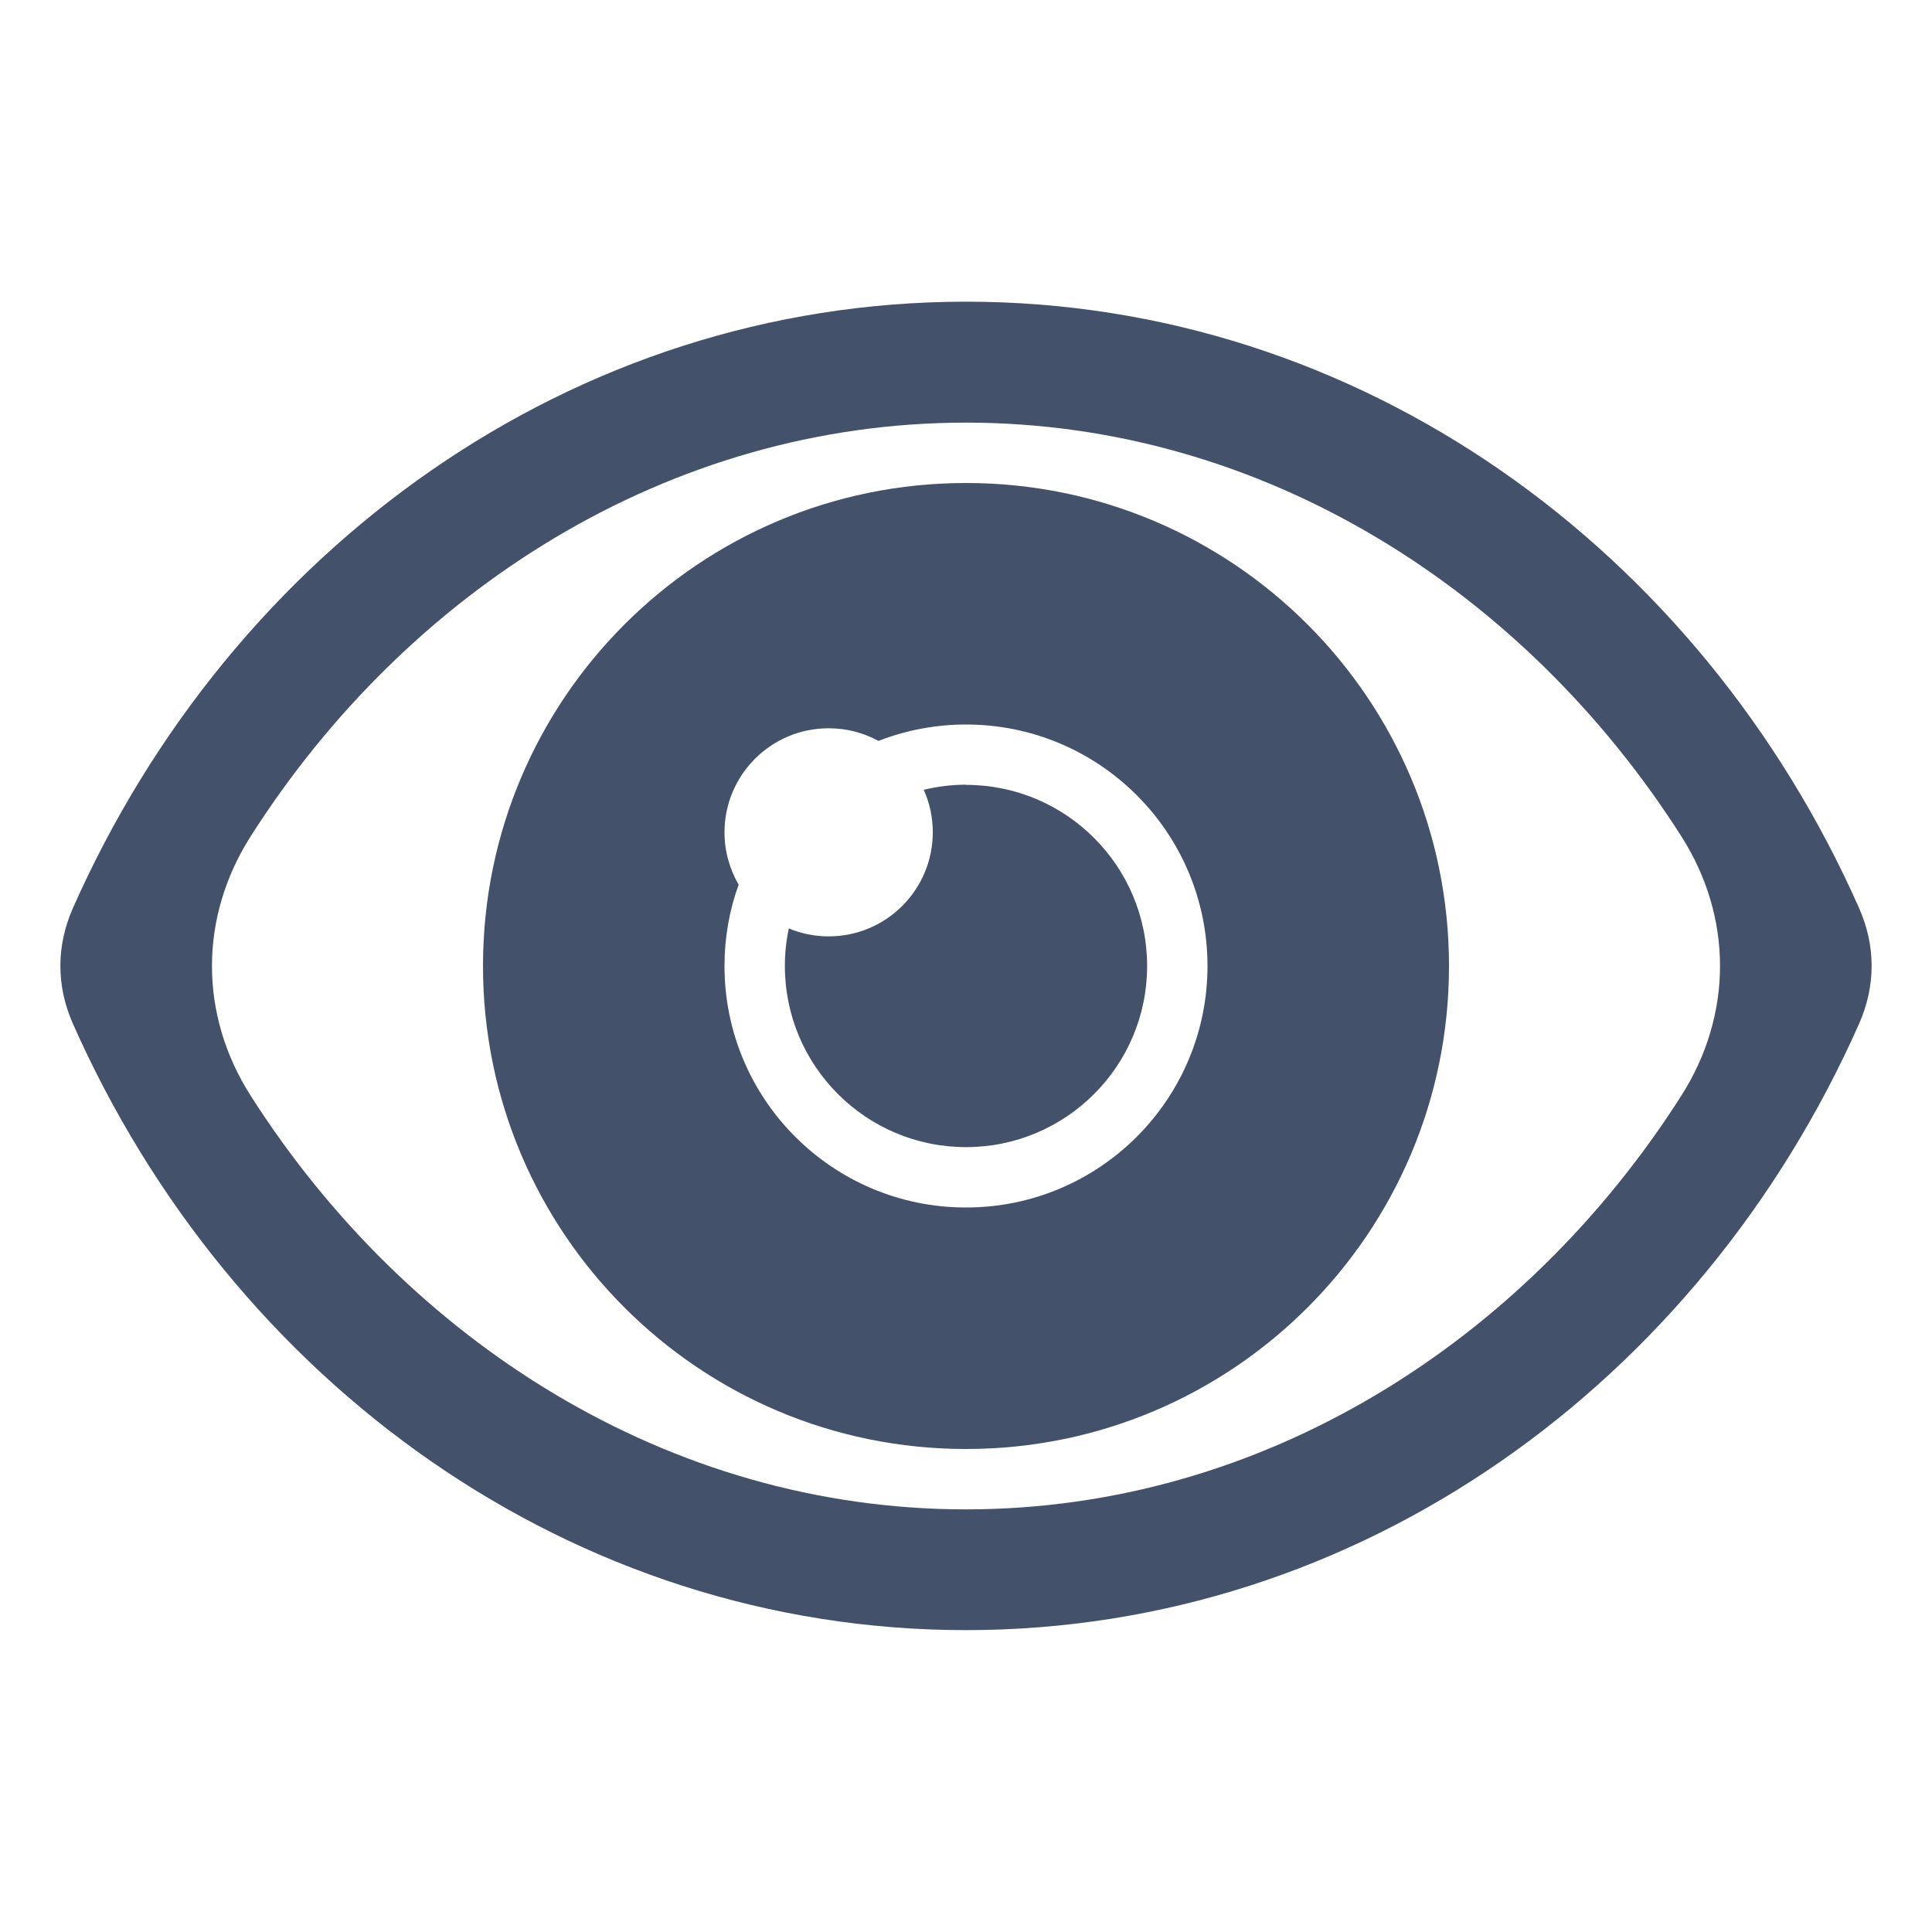 <?xml version="1.0" encoding="UTF-8"?>
<!DOCTYPE svg PUBLIC "-//W3C//DTD SVG 1.1//EN" "http://www.w3.org/Graphics/SVG/1.1/DTD/svg11.dtd">
<svg xmlns="http://www.w3.org/2000/svg" xml:space="preserve" width="1024px" height="1024px" shape-rendering="geometricPrecision" text-rendering="geometricPrecision" image-rendering="optimizeQuality" fill-rule="evenodd" clip-rule="evenodd" viewBox="0 0 10240 10240" xmlns:xlink="http://www.w3.org/1999/xlink">
	<title>eye icon</title>
	<desc>eye icon from the IconExperience.com O-Collection. Copyright by INCORS GmbH (www.incors.com).</desc>
	<path id="curve2" fill="#43516A" d="M5120 4160c530,0 960,430 960,960 0,530 -430,960 -960,960 -530,0 -960,-430 -960,-960 0,-68 7,-135 21,-199 65,27 136,42 211,42 305,0 552,-247 552,-552 0,-80 -17,-156 -48,-225 72,-17 147,-27 225,-27z"/>
	<path id="curve1" fill="#43516A" d="M5120 2560c1414,0 2560,1146 2560,2560 0,1414 -1146,2560 -2560,2560 -1414,0 -2560,-1146 -2560,-2560 0,-1414 1146,-2560 2560,-2560zm0 1280c707,0 1280,573 1280,1280 0,707 -573,1280 -1280,1280 -707,0 -1280,-573 -1280,-1280 0,-151 26,-297 75,-431 -47,-81 -75,-176 -75,-277 0,-305 247,-552 552,-552 96,0 185,24 264,67 144,-56 301,-87 465,-87z"/>
	<path id="curve0" fill="#43516A" d="M9854 5425c-842,1901 -2645,3215 -4734,3215 -2089,0 -3892,-1314 -4734,-3215 -88,-200 -88,-411 0,-611 842,-1901 2645,-3215 4734,-3215 2089,0 3892,1314 4734,3215 88,200 88,411 0,611zm-4734 2575c1578,0 2964,-894 3791,-2192 274,-430 274,-947 0,-1376 -827,-1298 -2213,-2192 -3791,-2192 -1578,0 -2964,894 -3791,2192 -274,430 -274,947 0,1376 825,1294 2209,2192 3791,2192z"/>
</svg>
